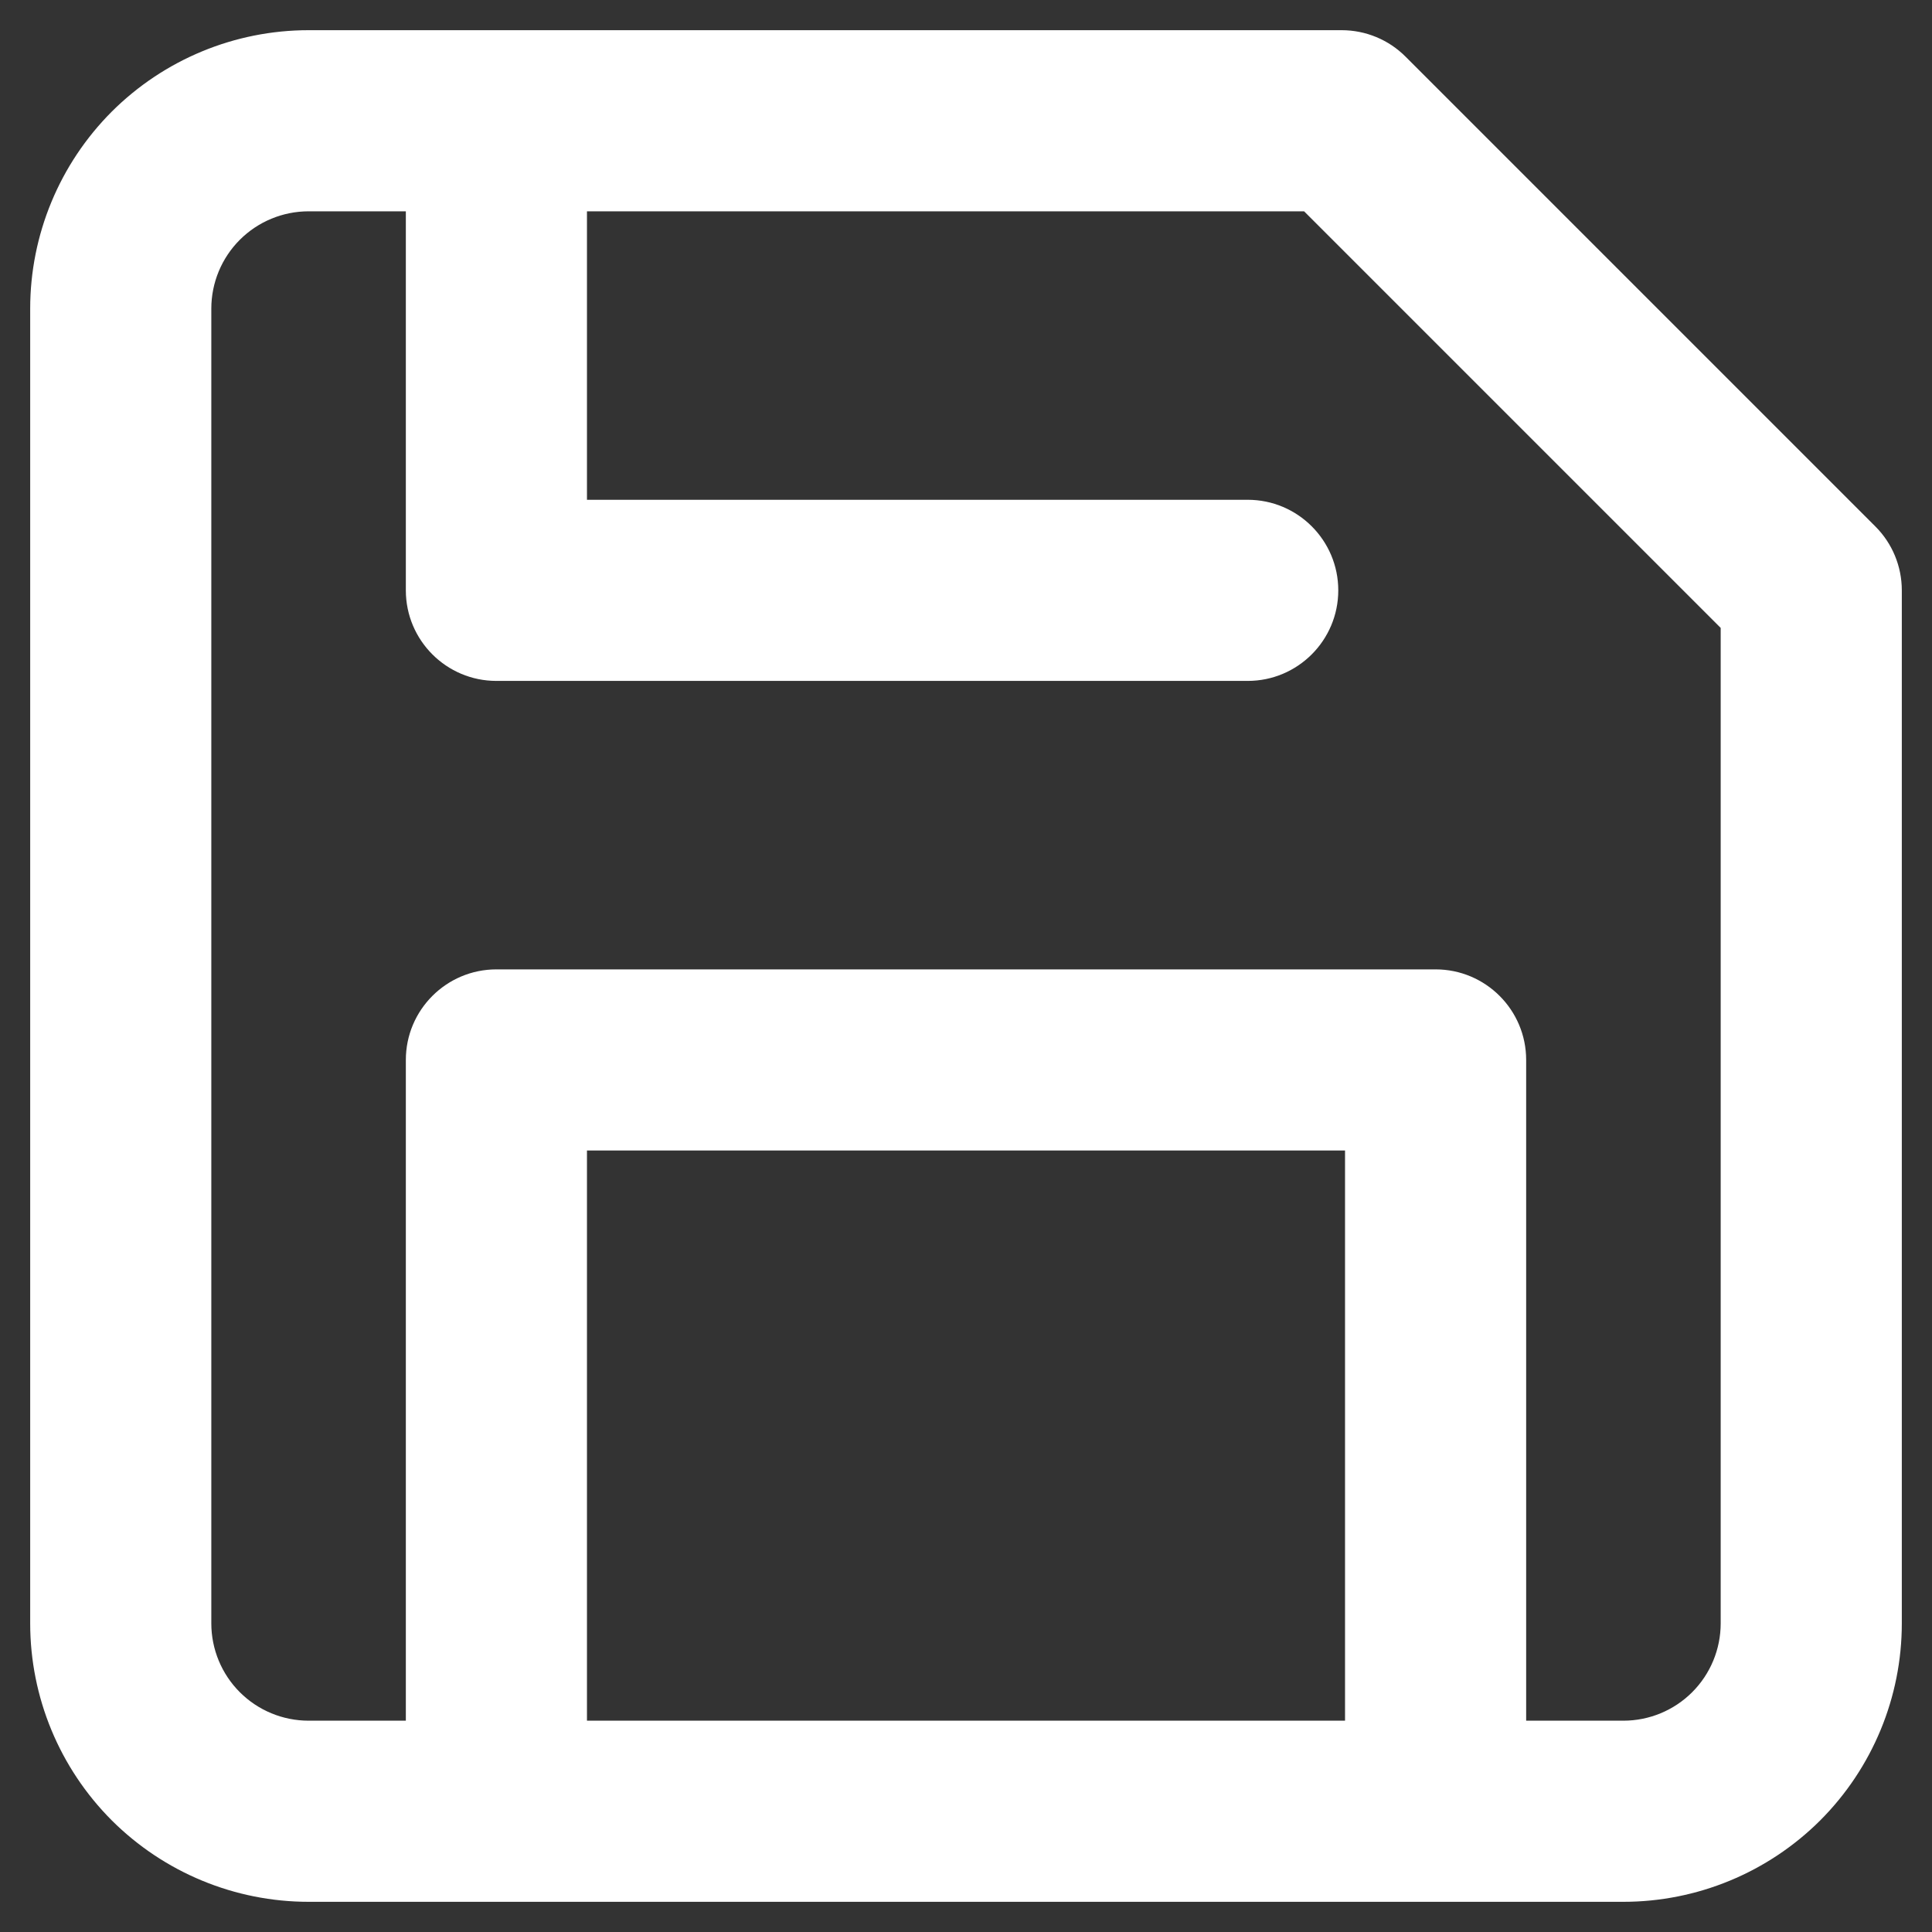 <svg width="16" height="16" viewBox="0 0 16 16" fill="none" xmlns="http://www.w3.org/2000/svg">
<rect x="0" y="0" width="16" height="16" fill="#333333" stroke="none"/>
<path fill-rule="evenodd" clip-rule="evenodd" d="M2.556 1.75C2.342 1.75 2.137 1.835 1.986 1.986C1.835 2.137 1.75 2.342 1.75 2.556V13.444C1.75 13.658 1.835 13.863 1.986 14.014C2.137 14.165 2.342 14.25 2.556 14.25H3.361V8.778C3.361 8.364 3.697 8.028 4.111 8.028H11.889C12.303 8.028 12.639 8.364 12.639 8.778V14.25H13.444C13.658 14.25 13.863 14.165 14.014 14.014C14.165 13.863 14.25 13.658 14.25 13.444V5.2L10.8 1.75H4.861V4.139H10.333C10.747 4.139 11.083 4.475 11.083 4.889C11.083 5.303 10.747 5.639 10.333 5.639H4.111C3.697 5.639 3.361 5.303 3.361 4.889V1.75H2.556ZM2.556 0.25C1.944 0.25 1.358 0.493 0.925 0.925C0.493 1.358 0.25 1.944 0.25 2.556V13.444C0.25 14.056 0.493 14.642 0.925 15.075C1.358 15.507 1.944 15.75 2.556 15.75H4.1C4.104 15.75 4.107 15.75 4.111 15.75C4.114 15.75 4.118 15.75 4.121 15.75H11.878C11.882 15.75 11.885 15.75 11.889 15.75C11.892 15.75 11.896 15.75 11.899 15.75H13.444C14.056 15.75 14.642 15.507 15.075 15.075C15.507 14.642 15.75 14.056 15.75 13.444V4.889C15.75 4.69 15.671 4.499 15.53 4.359L11.641 0.47C11.501 0.329 11.31 0.25 11.111 0.25H2.556ZM11.139 14.25V9.528H4.861V14.25H11.139Z" fill="white"/>
</svg>
